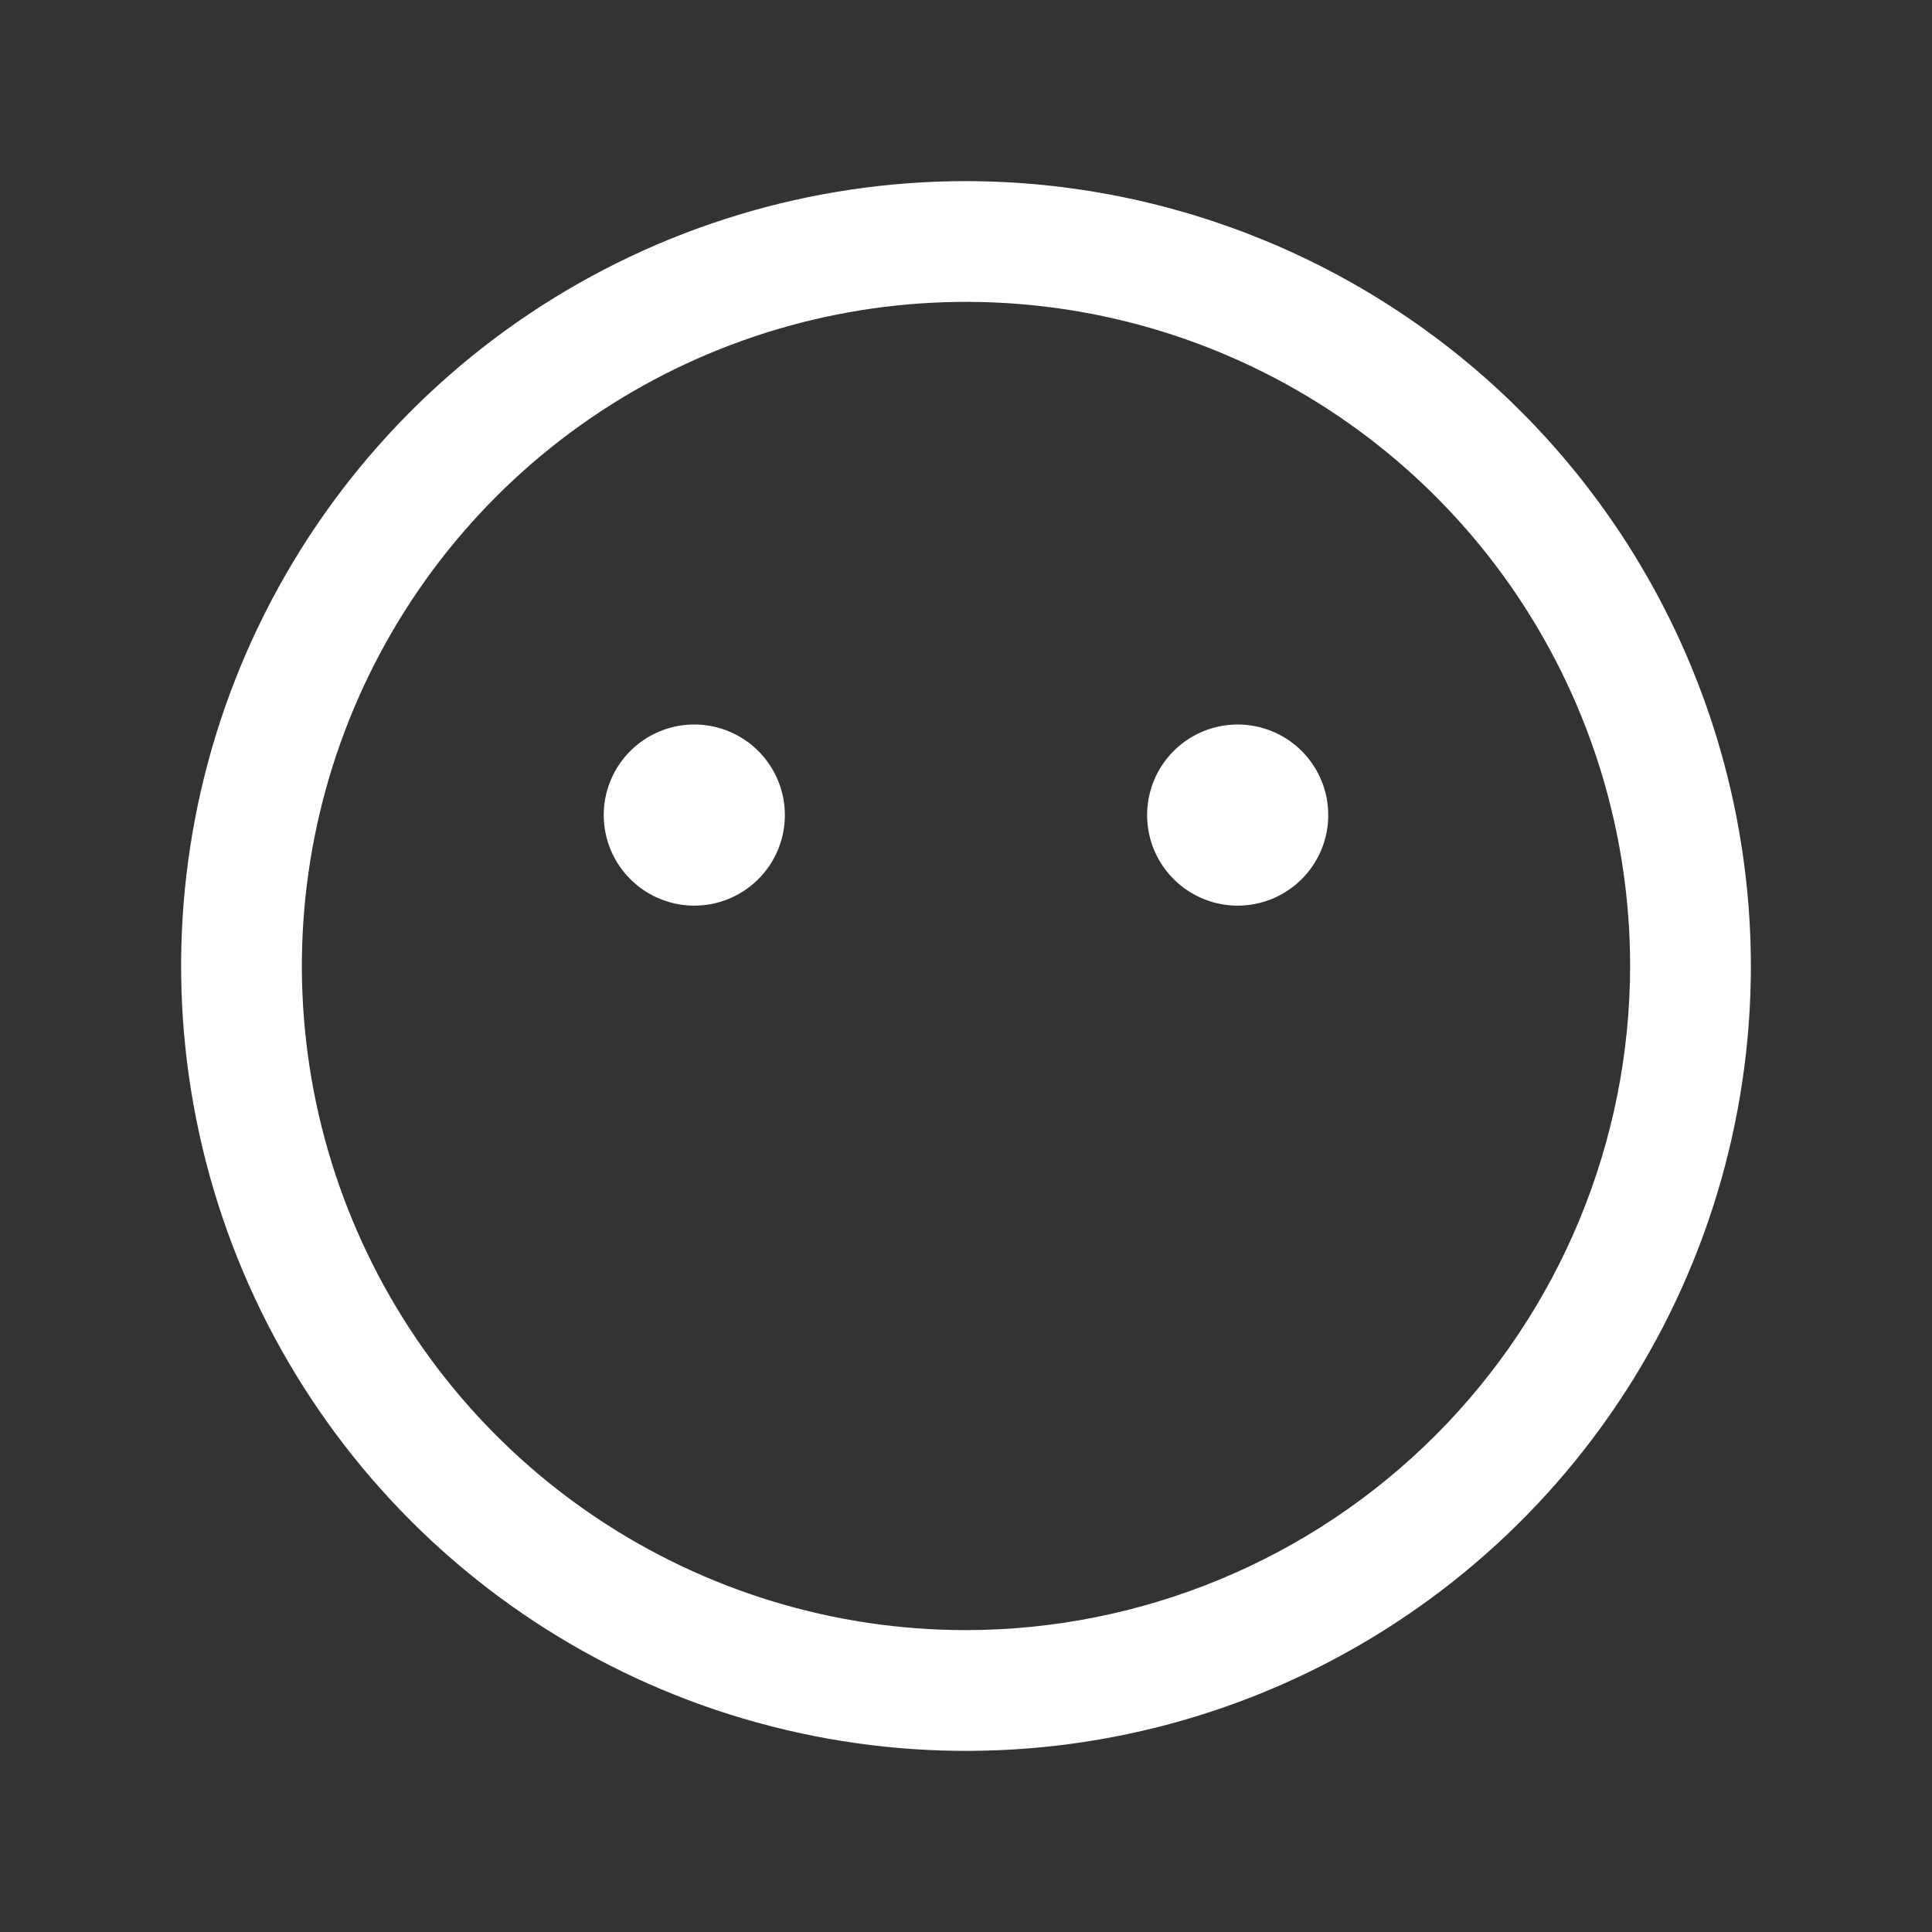 <svg width="48" height="48" viewBox="0 0 48 48" fill="none" xmlns="http://www.w3.org/2000/svg">
<rect x="0" y="0" width="48" height="48" fill="#333333" stroke="none"/>
<g clip-path="url(#clip0_93_9324)">
<path d="M24 4.5C20.143 4.5 16.373 5.644 13.166 7.786C9.96 9.929 7.46 12.975 5.984 16.538C4.508 20.101 4.122 24.022 4.875 27.804C5.627 31.587 7.484 35.062 10.211 37.789C12.938 40.516 16.413 42.373 20.196 43.125C23.978 43.878 27.899 43.492 31.462 42.016C35.026 40.54 38.071 38.04 40.214 34.834C42.356 31.627 43.5 27.857 43.5 24C43.495 18.83 41.438 13.873 37.783 10.217C34.127 6.562 29.17 4.505 24 4.5ZM24 40.5C20.737 40.5 17.547 39.532 14.833 37.719C12.12 35.906 10.005 33.329 8.756 30.314C7.507 27.299 7.18 23.982 7.817 20.781C8.454 17.58 10.025 14.64 12.333 12.333C14.64 10.025 17.58 8.454 20.781 7.817C23.982 7.18 27.299 7.507 30.314 8.756C33.329 10.005 35.906 12.12 37.719 14.833C39.532 17.547 40.5 20.737 40.5 24C40.495 28.375 38.755 32.569 35.662 35.662C32.569 38.755 28.375 40.495 24 40.5ZM19.5 20.25C19.5 20.695 19.368 21.13 19.121 21.5C18.874 21.87 18.522 22.158 18.111 22.329C17.7 22.499 17.247 22.544 16.811 22.457C16.375 22.37 15.974 22.156 15.659 21.841C15.344 21.526 15.13 21.125 15.043 20.689C14.956 20.253 15.001 19.8 15.171 19.389C15.342 18.978 15.63 18.626 16 18.379C16.37 18.132 16.805 18 17.25 18C17.847 18 18.419 18.237 18.841 18.659C19.263 19.081 19.5 19.653 19.5 20.25ZM33 20.25C33 20.695 32.868 21.13 32.621 21.5C32.374 21.87 32.022 22.158 31.611 22.329C31.2 22.499 30.747 22.544 30.311 22.457C29.875 22.37 29.474 22.156 29.159 21.841C28.844 21.526 28.63 21.125 28.543 20.689C28.456 20.253 28.501 19.8 28.671 19.389C28.842 18.978 29.13 18.626 29.5 18.379C29.87 18.132 30.305 18 30.75 18C31.347 18 31.919 18.237 32.341 18.659C32.763 19.081 33 19.653 33 20.25Z" fill="white"/>
</g>
<defs>
<clipPath id="clip0_93_9324">
<rect width="48" height="48" fill="white"/>
</clipPath>
</defs>
</svg>
